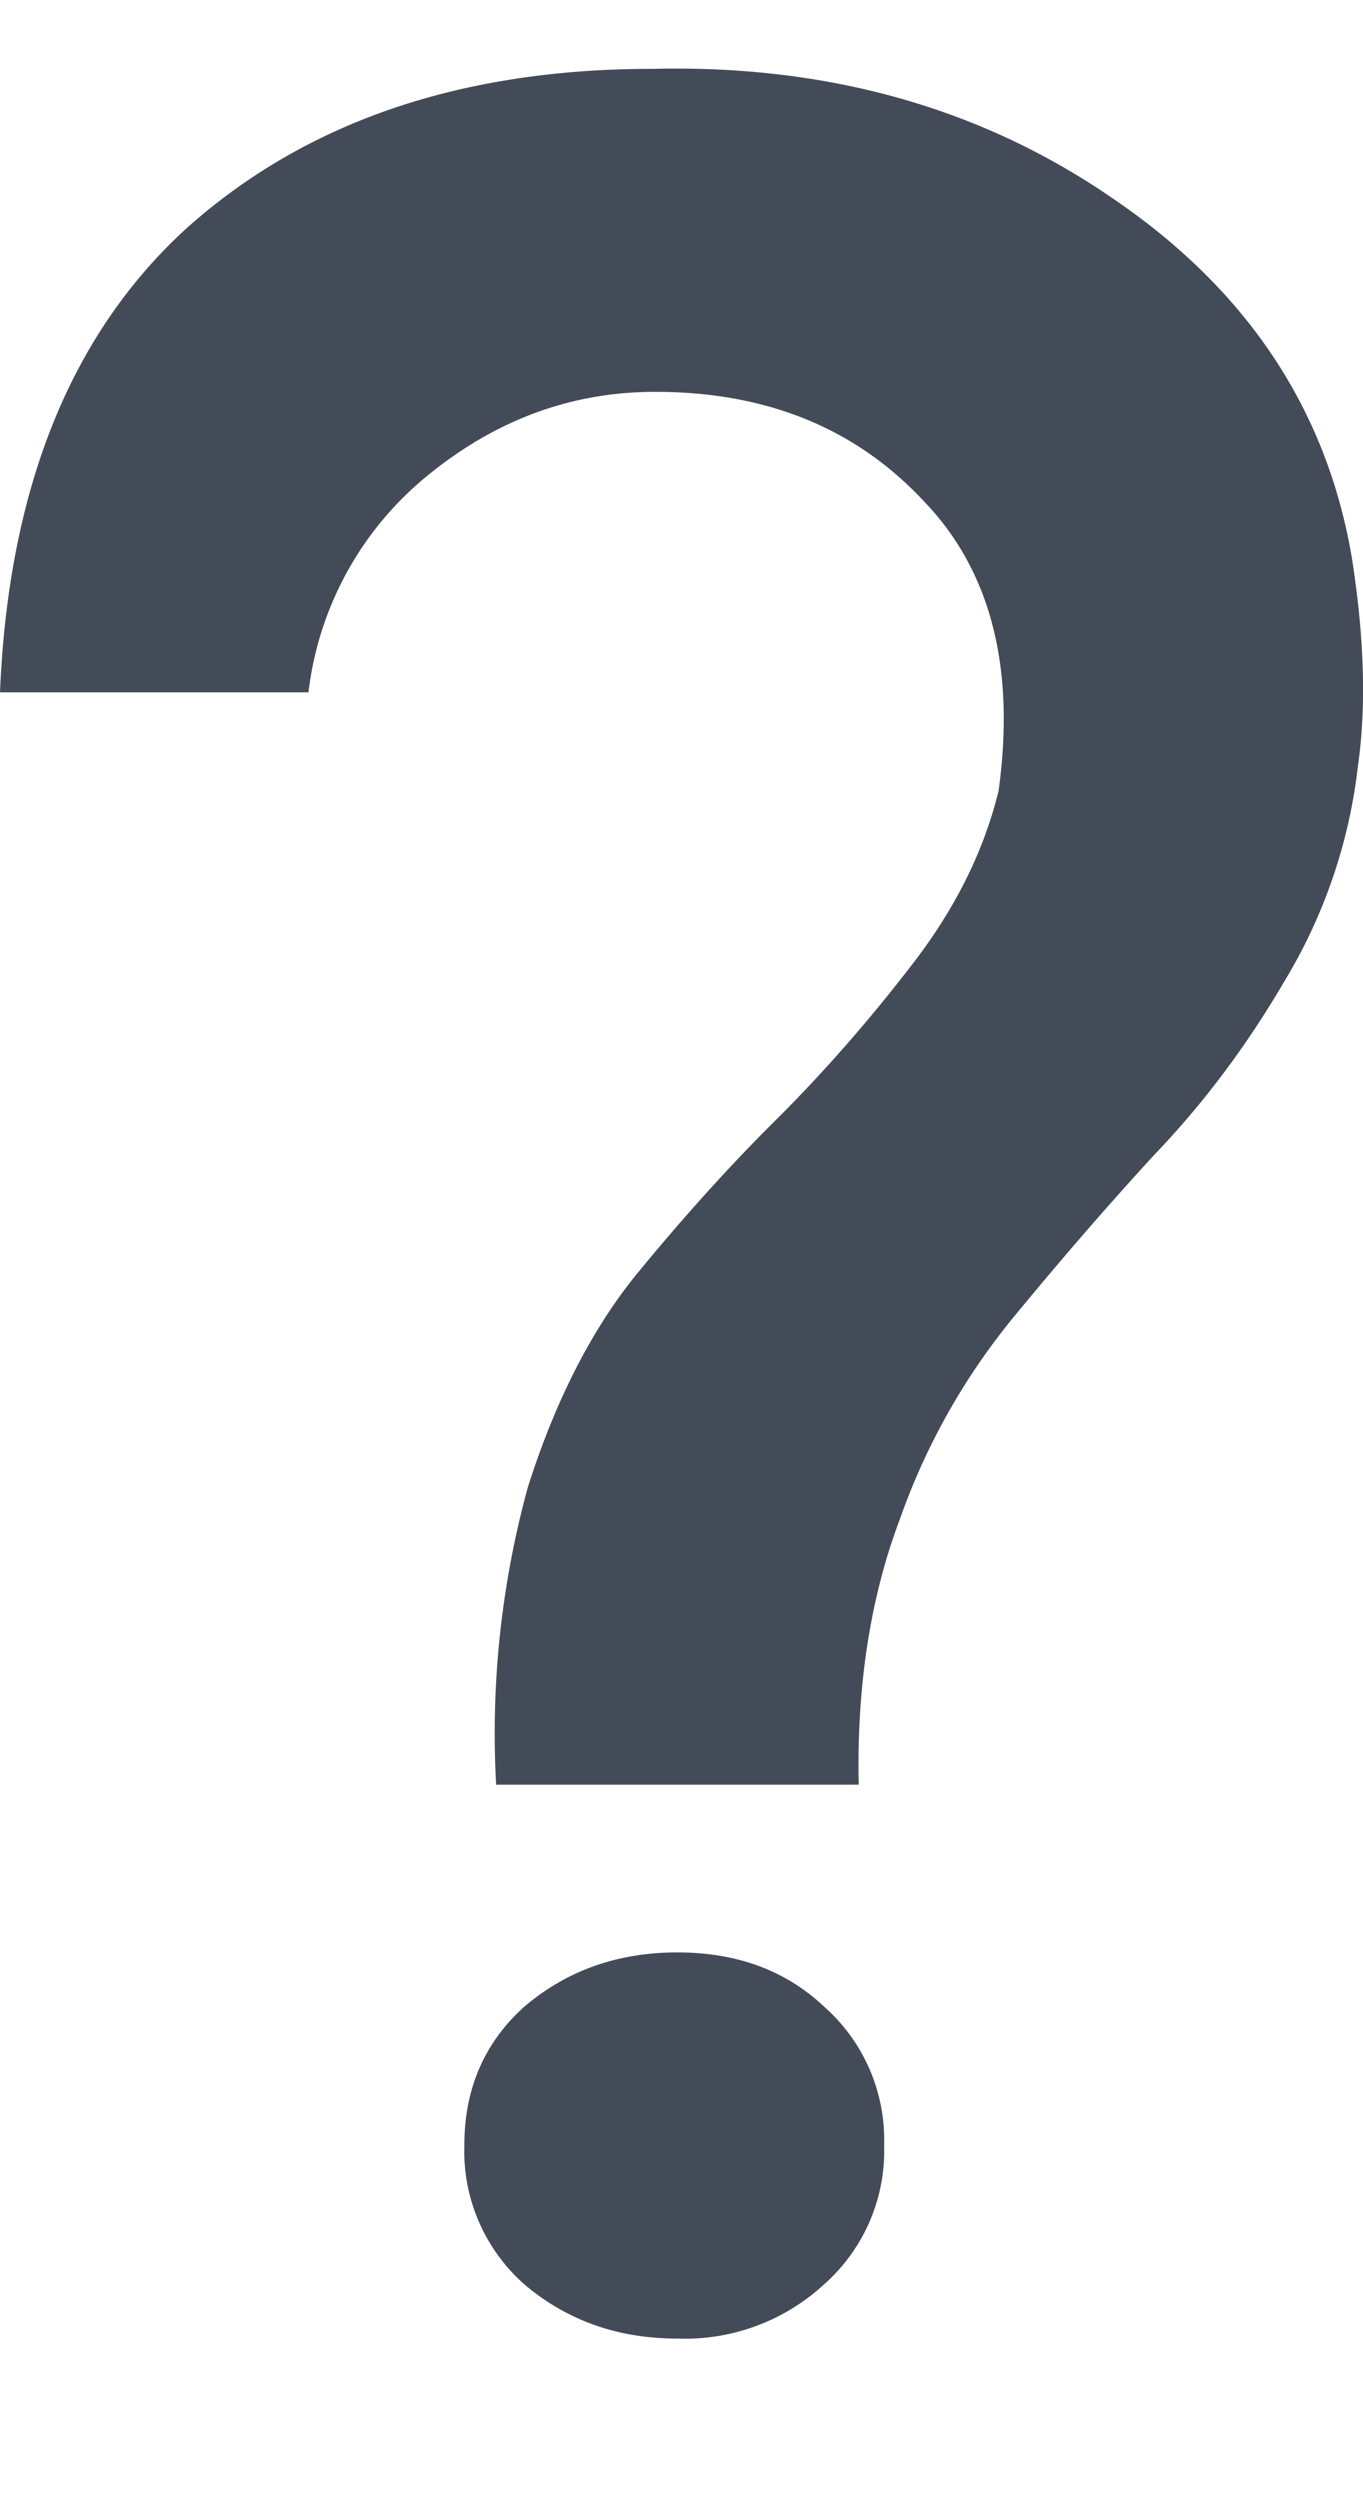 <svg width="6" height="11" fill="none" xmlns="http://www.w3.org/2000/svg"><path d="M3.78 7.852H2.184a4.09 4.09 0 0 1 .14-1.31c.121-.38.28-.691.476-.933.205-.25.41-.478.616-.682.205-.204.401-.427.588-.669.196-.25.327-.51.392-.78.075-.547-.037-.974-.336-1.28-.299-.317-.69-.474-1.176-.474-.364 0-.695.12-.994.362a1.447 1.447 0 0 0-.532.96H0C.037 2.147.313 1.465.826 1 1.349.535 2.03.303 2.87.303 3.645.284 4.321.475 4.9.874c.588.4.938.924 1.05 1.574.056.353.065.66.028.92a2.336 2.336 0 0 1-.322.946c-.168.288-.36.543-.574.766-.205.223-.41.46-.616.71a2.934 2.934 0 0 0-.504.892c-.13.343-.191.733-.182 1.17Zm-.154 2.2a.903.903 0 0 1-.644.237c-.261 0-.485-.079-.672-.237a.782.782 0 0 1-.266-.613c0-.25.089-.454.266-.612.187-.158.41-.237.672-.237.261 0 .476.079.644.237a.782.782 0 0 1 .266.612.784.784 0 0 1-.266.613Z" fill="#444B58"/></svg>